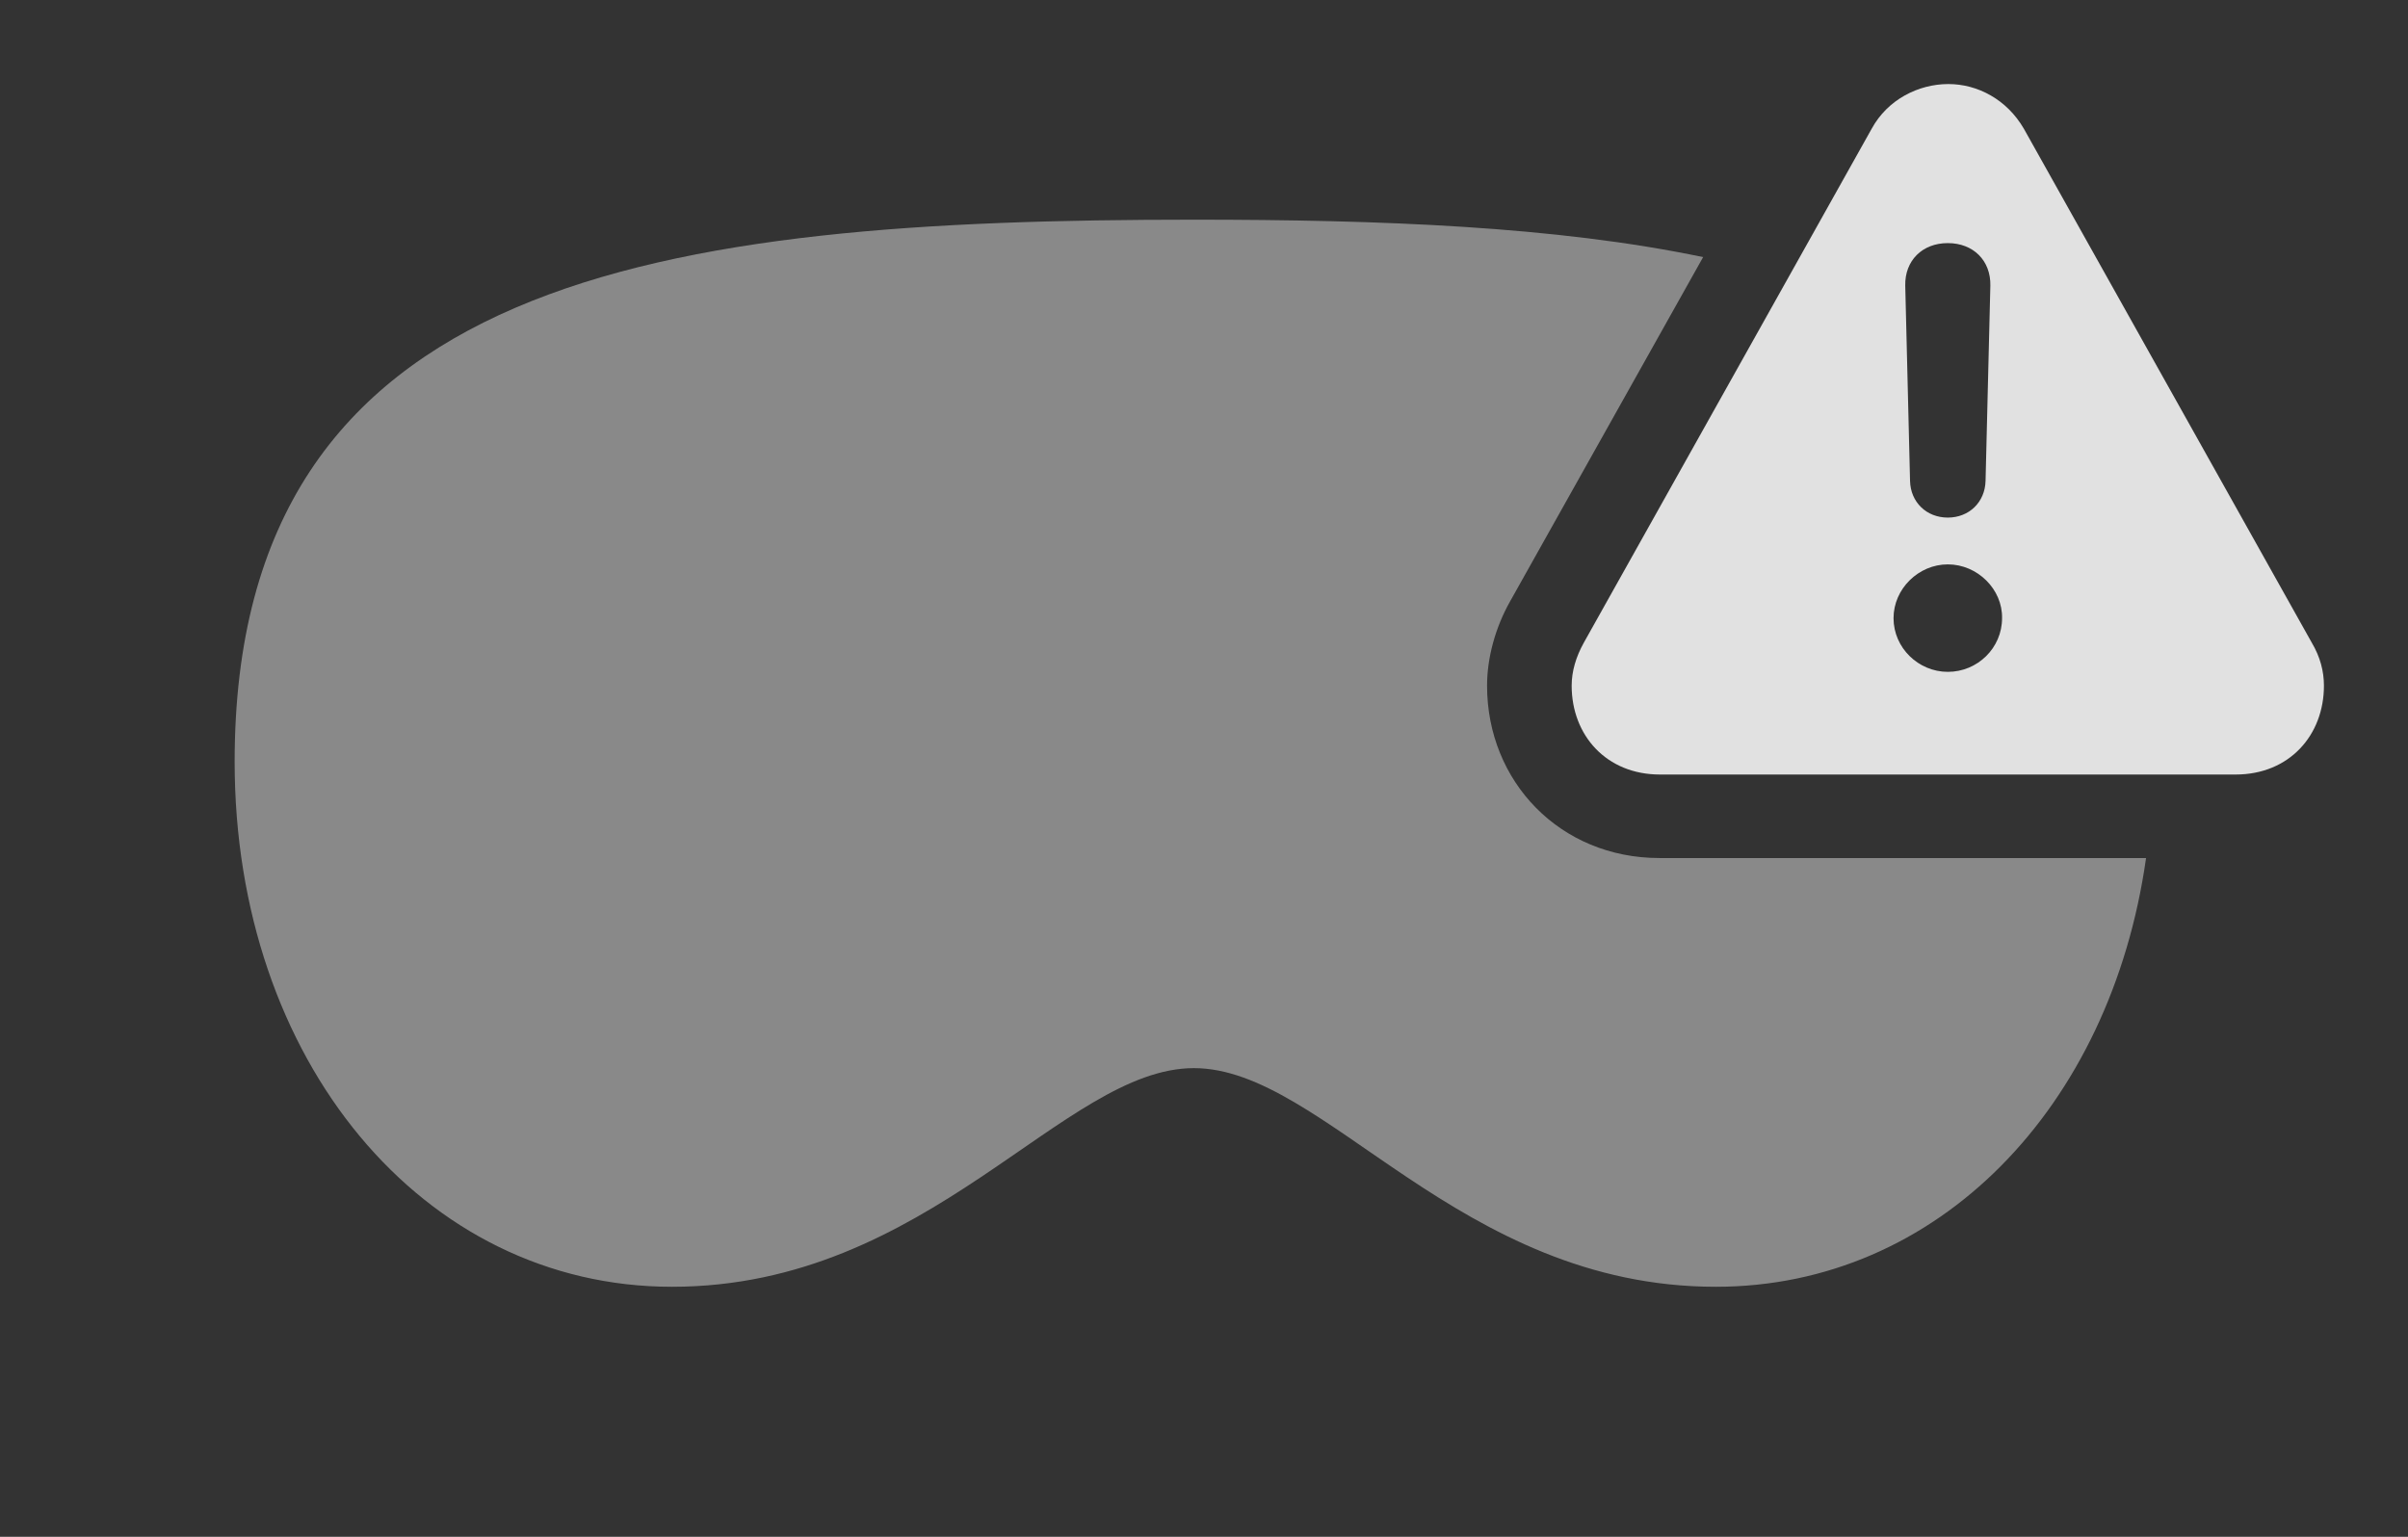 <?xml version="1.0" encoding="UTF-8"?>
<!--Generator: Apple Native CoreSVG 341-->
<!DOCTYPE svg
PUBLIC "-//W3C//DTD SVG 1.1//EN"
       "http://www.w3.org/Graphics/SVG/1.1/DTD/svg11.dtd">
<svg version="1.1" xmlns="http://www.w3.org/2000/svg" xmlns:xlink="http://www.w3.org/1999/xlink" viewBox="0 0 44.199 28.213">
 <rect x="0" y="0" width="44.199" height="28.213" fill="#333333" stroke="none"/>
 <g>
  <rect height="28.213" opacity="0" width="44.199" x="0" y="0"/>
  <path d="M31.261 4.72L27.715 11.045C27.451 11.514 27.295 12.07 27.295 12.588C27.295 14.346 28.633 15.752 30.459 15.752L39.391 15.752C38.743 20.335 35.566 23.623 31.494 23.623C26.768 23.623 24.316 19.609 21.914 19.609C19.512 19.609 17.061 23.623 12.334 23.623C7.754 23.623 4.307 19.463 4.307 13.984C4.307 5.029 12.178 4.033 21.914 4.033C25.354 4.033 28.562 4.156 31.261 4.72Z" fill="white" fill-opacity="0.425"/>
  <path d="M37.148 2.363L42.432 11.797C42.588 12.06 42.656 12.324 42.656 12.588C42.656 13.496 42.022 14.219 41.035 14.219L30.469 14.219C29.482 14.219 28.848 13.496 28.848 12.588C28.848 12.324 28.926 12.06 29.072 11.797L34.355 2.363C34.648 1.826 35.215 1.543 35.762 1.543C36.299 1.543 36.836 1.826 37.148 2.363ZM34.756 11.348C34.756 11.895 35.215 12.334 35.752 12.334C36.299 12.334 36.748 11.895 36.748 11.348C36.758 10.82 36.299 10.361 35.752 10.361C35.215 10.361 34.756 10.81 34.756 11.348ZM34.971 5.244L35.059 8.828C35.068 9.219 35.361 9.502 35.752 9.502C36.143 9.502 36.435 9.219 36.445 8.828L36.533 5.244C36.543 4.785 36.221 4.463 35.752 4.463C35.283 4.463 34.961 4.785 34.971 5.244Z" fill="white" fill-opacity="0.85"/>
 </g>
</svg>
